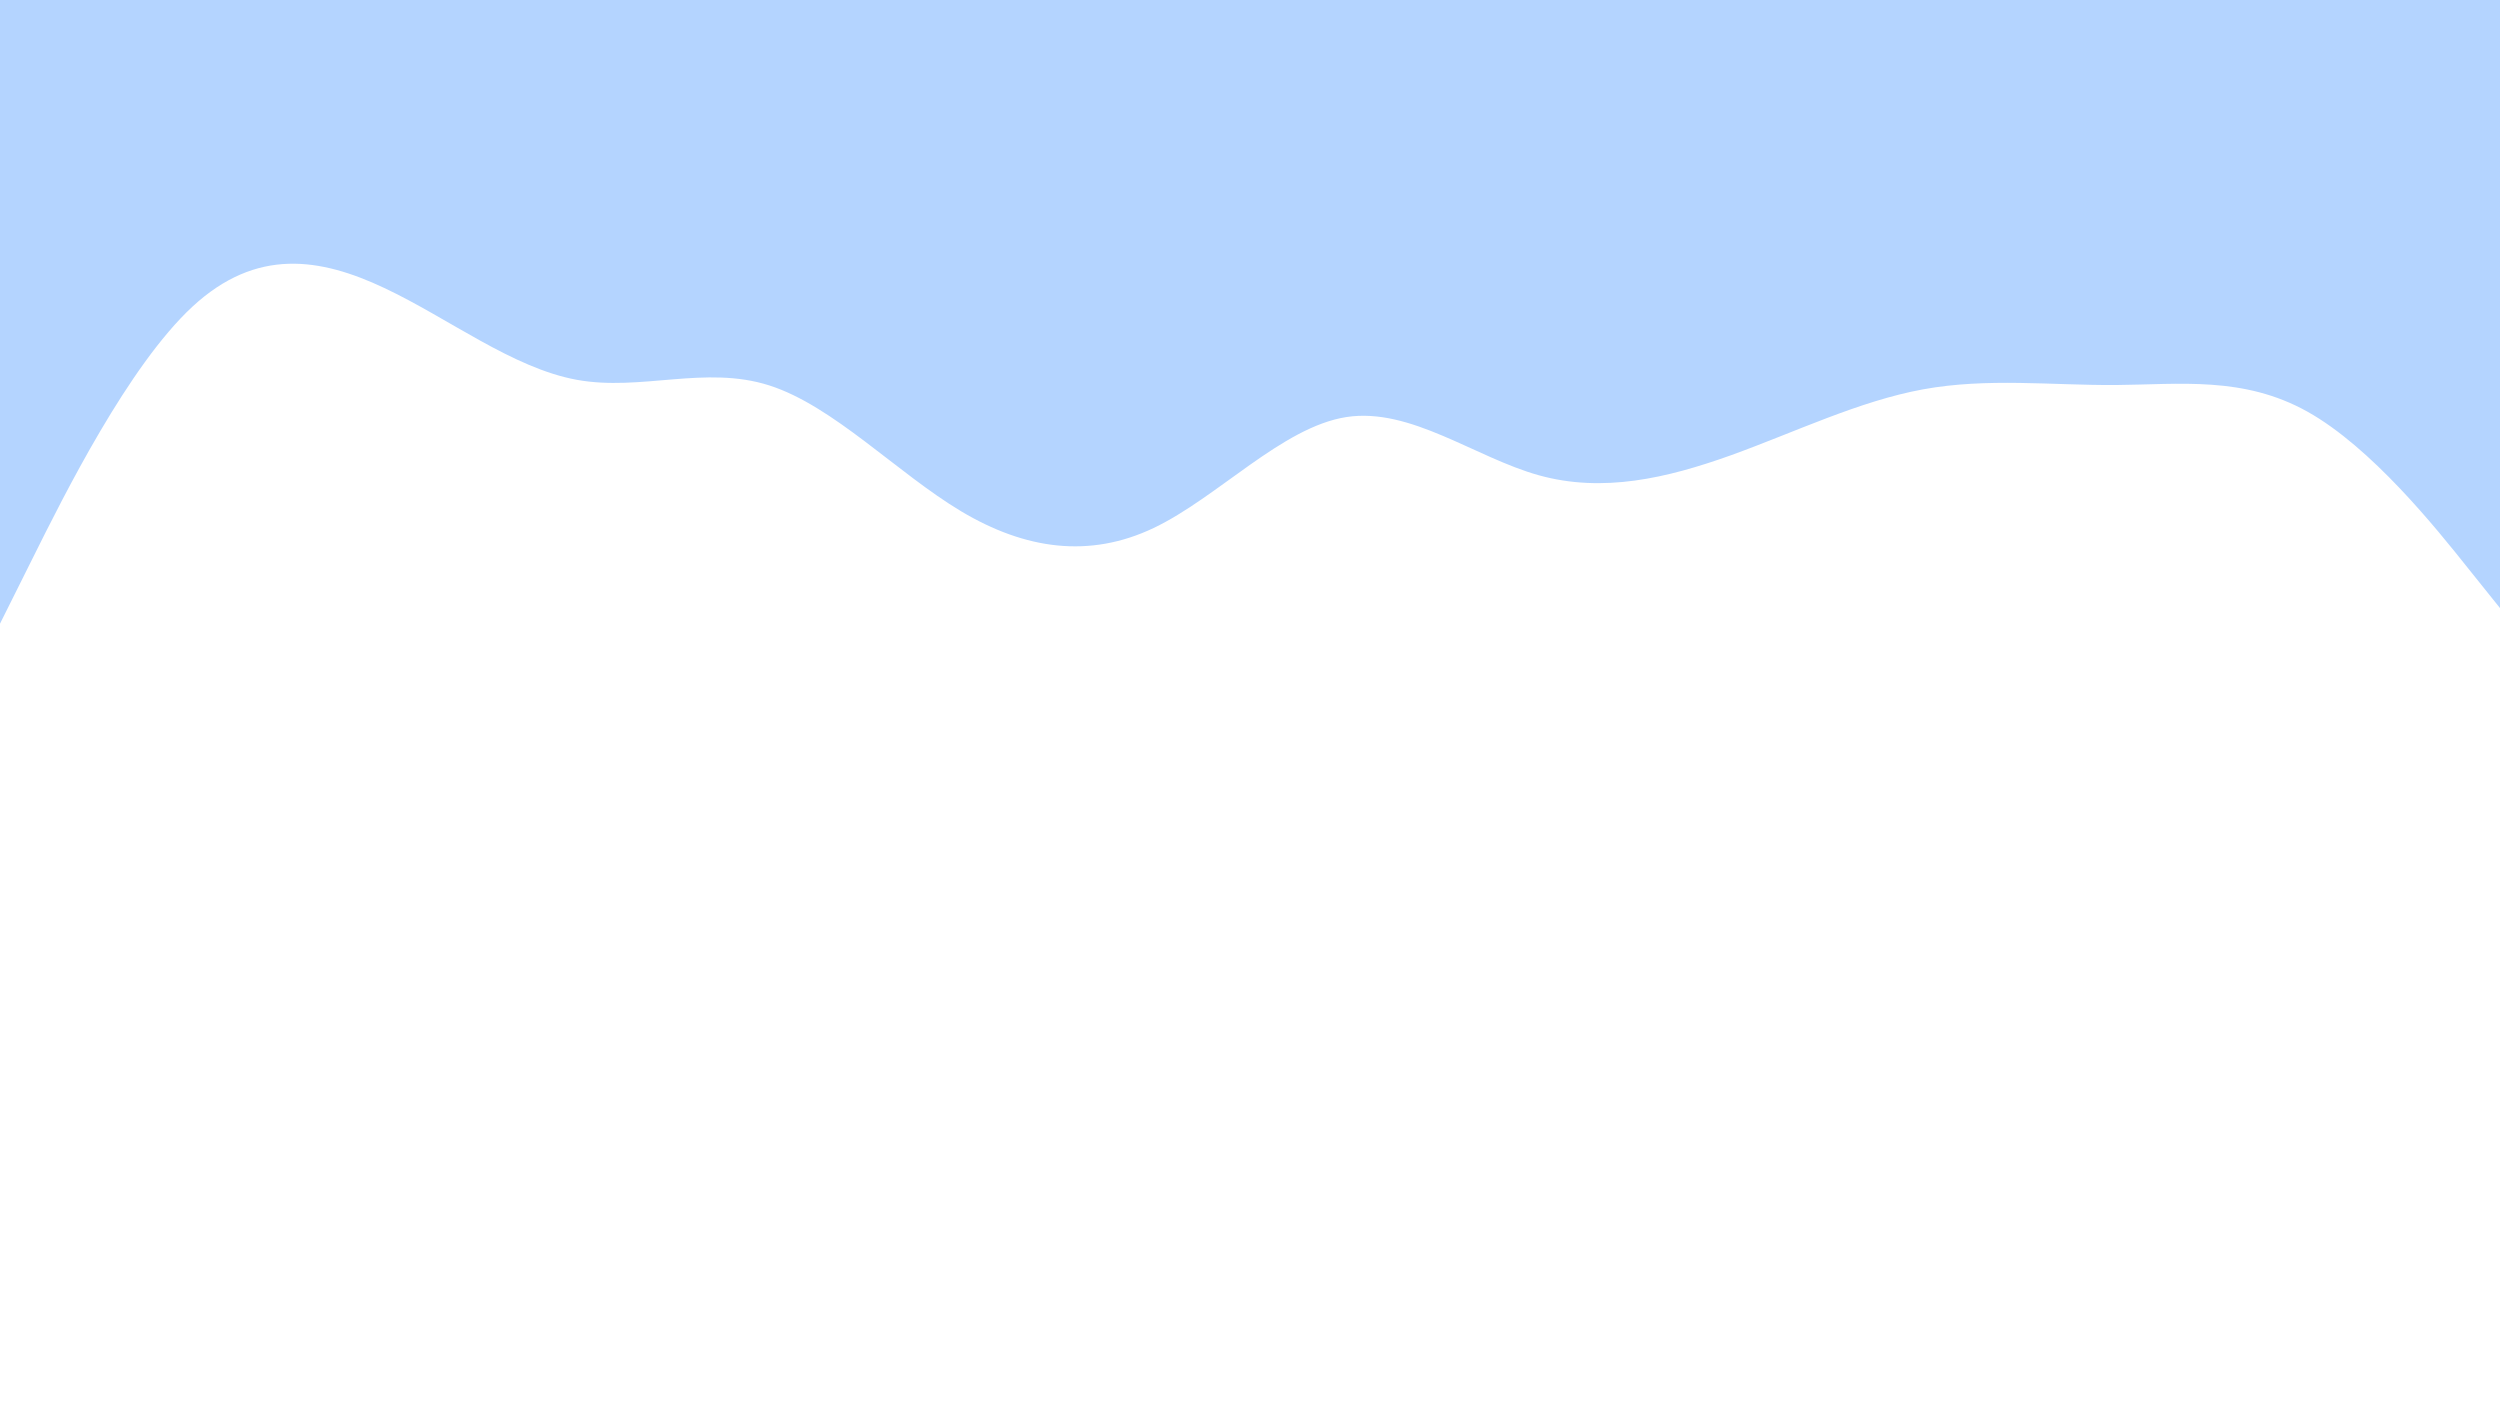 <svg id="visual" viewBox="0 0 1920 1080" width="1920" height="1080" xmlns="http://www.w3.org/2000/svg" xmlns:xlink="http://www.w3.org/1999/xlink" version="1.1"><rect x="0" y="0" width="1920" height="1080" fill="#FFFFFF"></rect><path d="M0 479L24.7 429.5C49.3 380 98.7 281 147.8 235.5C197 190 246 198 295.2 221.2C344.3 244.3 393.7 282.7 443 291.7C492.3 300.7 541.7 280.3 590.8 296C640 311.7 689 363.3 738.2 392.7C787.3 422 836.7 429 886 405.5C935.3 382 984.7 328 1034 320.3C1083.3 312.7 1132.7 351.3 1181.8 365C1231 378.7 1280 367.3 1329.2 349.7C1378.3 332 1427.7 308 1477 299C1526.3 290 1575.7 296 1624.8 295.7C1674 295.3 1723 288.7 1772.2 316.2C1821.3 343.7 1870.7 405.3 1895.3 436.2L1920 467L1920 0L1895.3 0C1870.7 0 1821.3 0 1772.2 0C1723 0 1674 0 1624.8 0C1575.7 0 1526.3 0 1477 0C1427.7 0 1378.3 0 1329.2 0C1280 0 1231 0 1181.8 0C1132.7 0 1083.3 0 1034 0C984.7 0 935.3 0 886 0C836.7 0 787.3 0 738.2 0C689 0 640 0 590.8 0C541.7 0 492.3 0 443 0C393.7 0 344.3 0 295.2 0C246 0 197 0 147.8 0C98.7 0 49.3 0 24.7 0L0 0Z" fill="#B4D4FF" stroke-linecap="round" stroke-linejoin="miter"></path></svg>